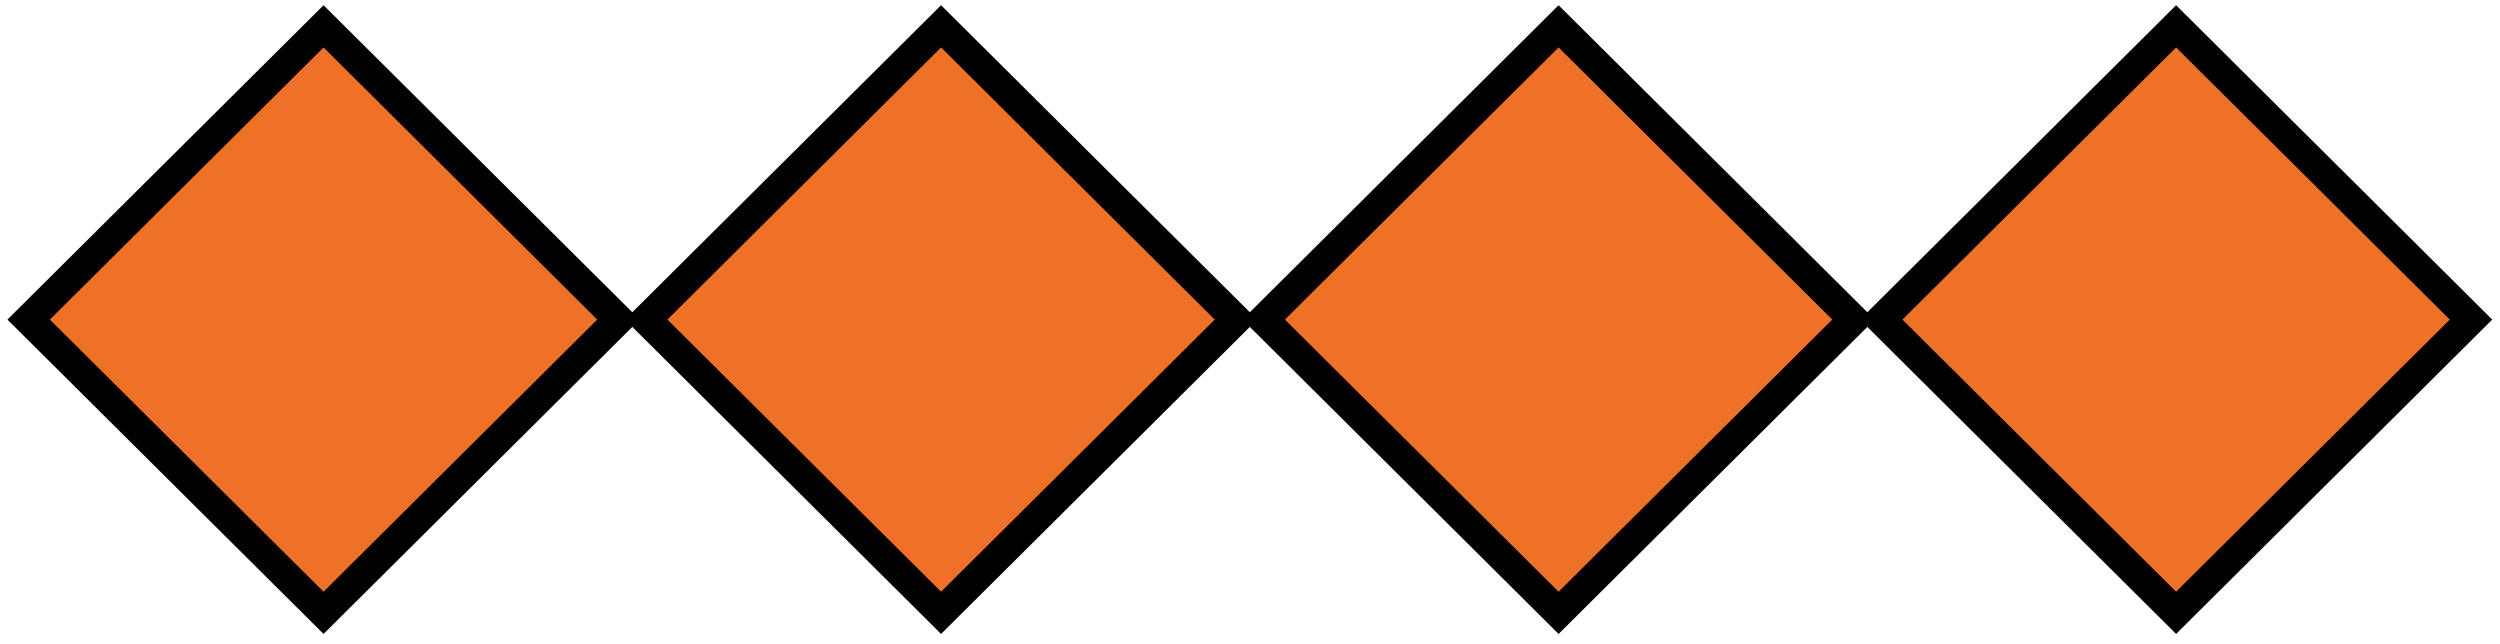 <svg width="167" height="43" viewBox="0 0 167 43" fill="none" xmlns="http://www.w3.org/2000/svg">
<rect y="1.41" width="27.786" height="27.786" transform="matrix(0.709 0.705 -0.709 0.705 22.613 0.765)" fill="#EF7127" stroke="black" stroke-width="2"/>
<rect y="1.41" width="27.786" height="27.786" transform="matrix(0.709 0.705 -0.709 0.705 63.863 0.765)" fill="#EF7127" stroke="black" stroke-width="2"/>
<rect y="1.41" width="27.786" height="27.786" transform="matrix(0.709 0.705 -0.709 0.705 105.113 0.765)" fill="#EF7127" stroke="black" stroke-width="2"/>
<rect y="1.41" width="27.786" height="27.786" transform="matrix(0.709 0.705 -0.709 0.705 146.363 0.765)" fill="#EF7127" stroke="black" stroke-width="2"/>
</svg>
